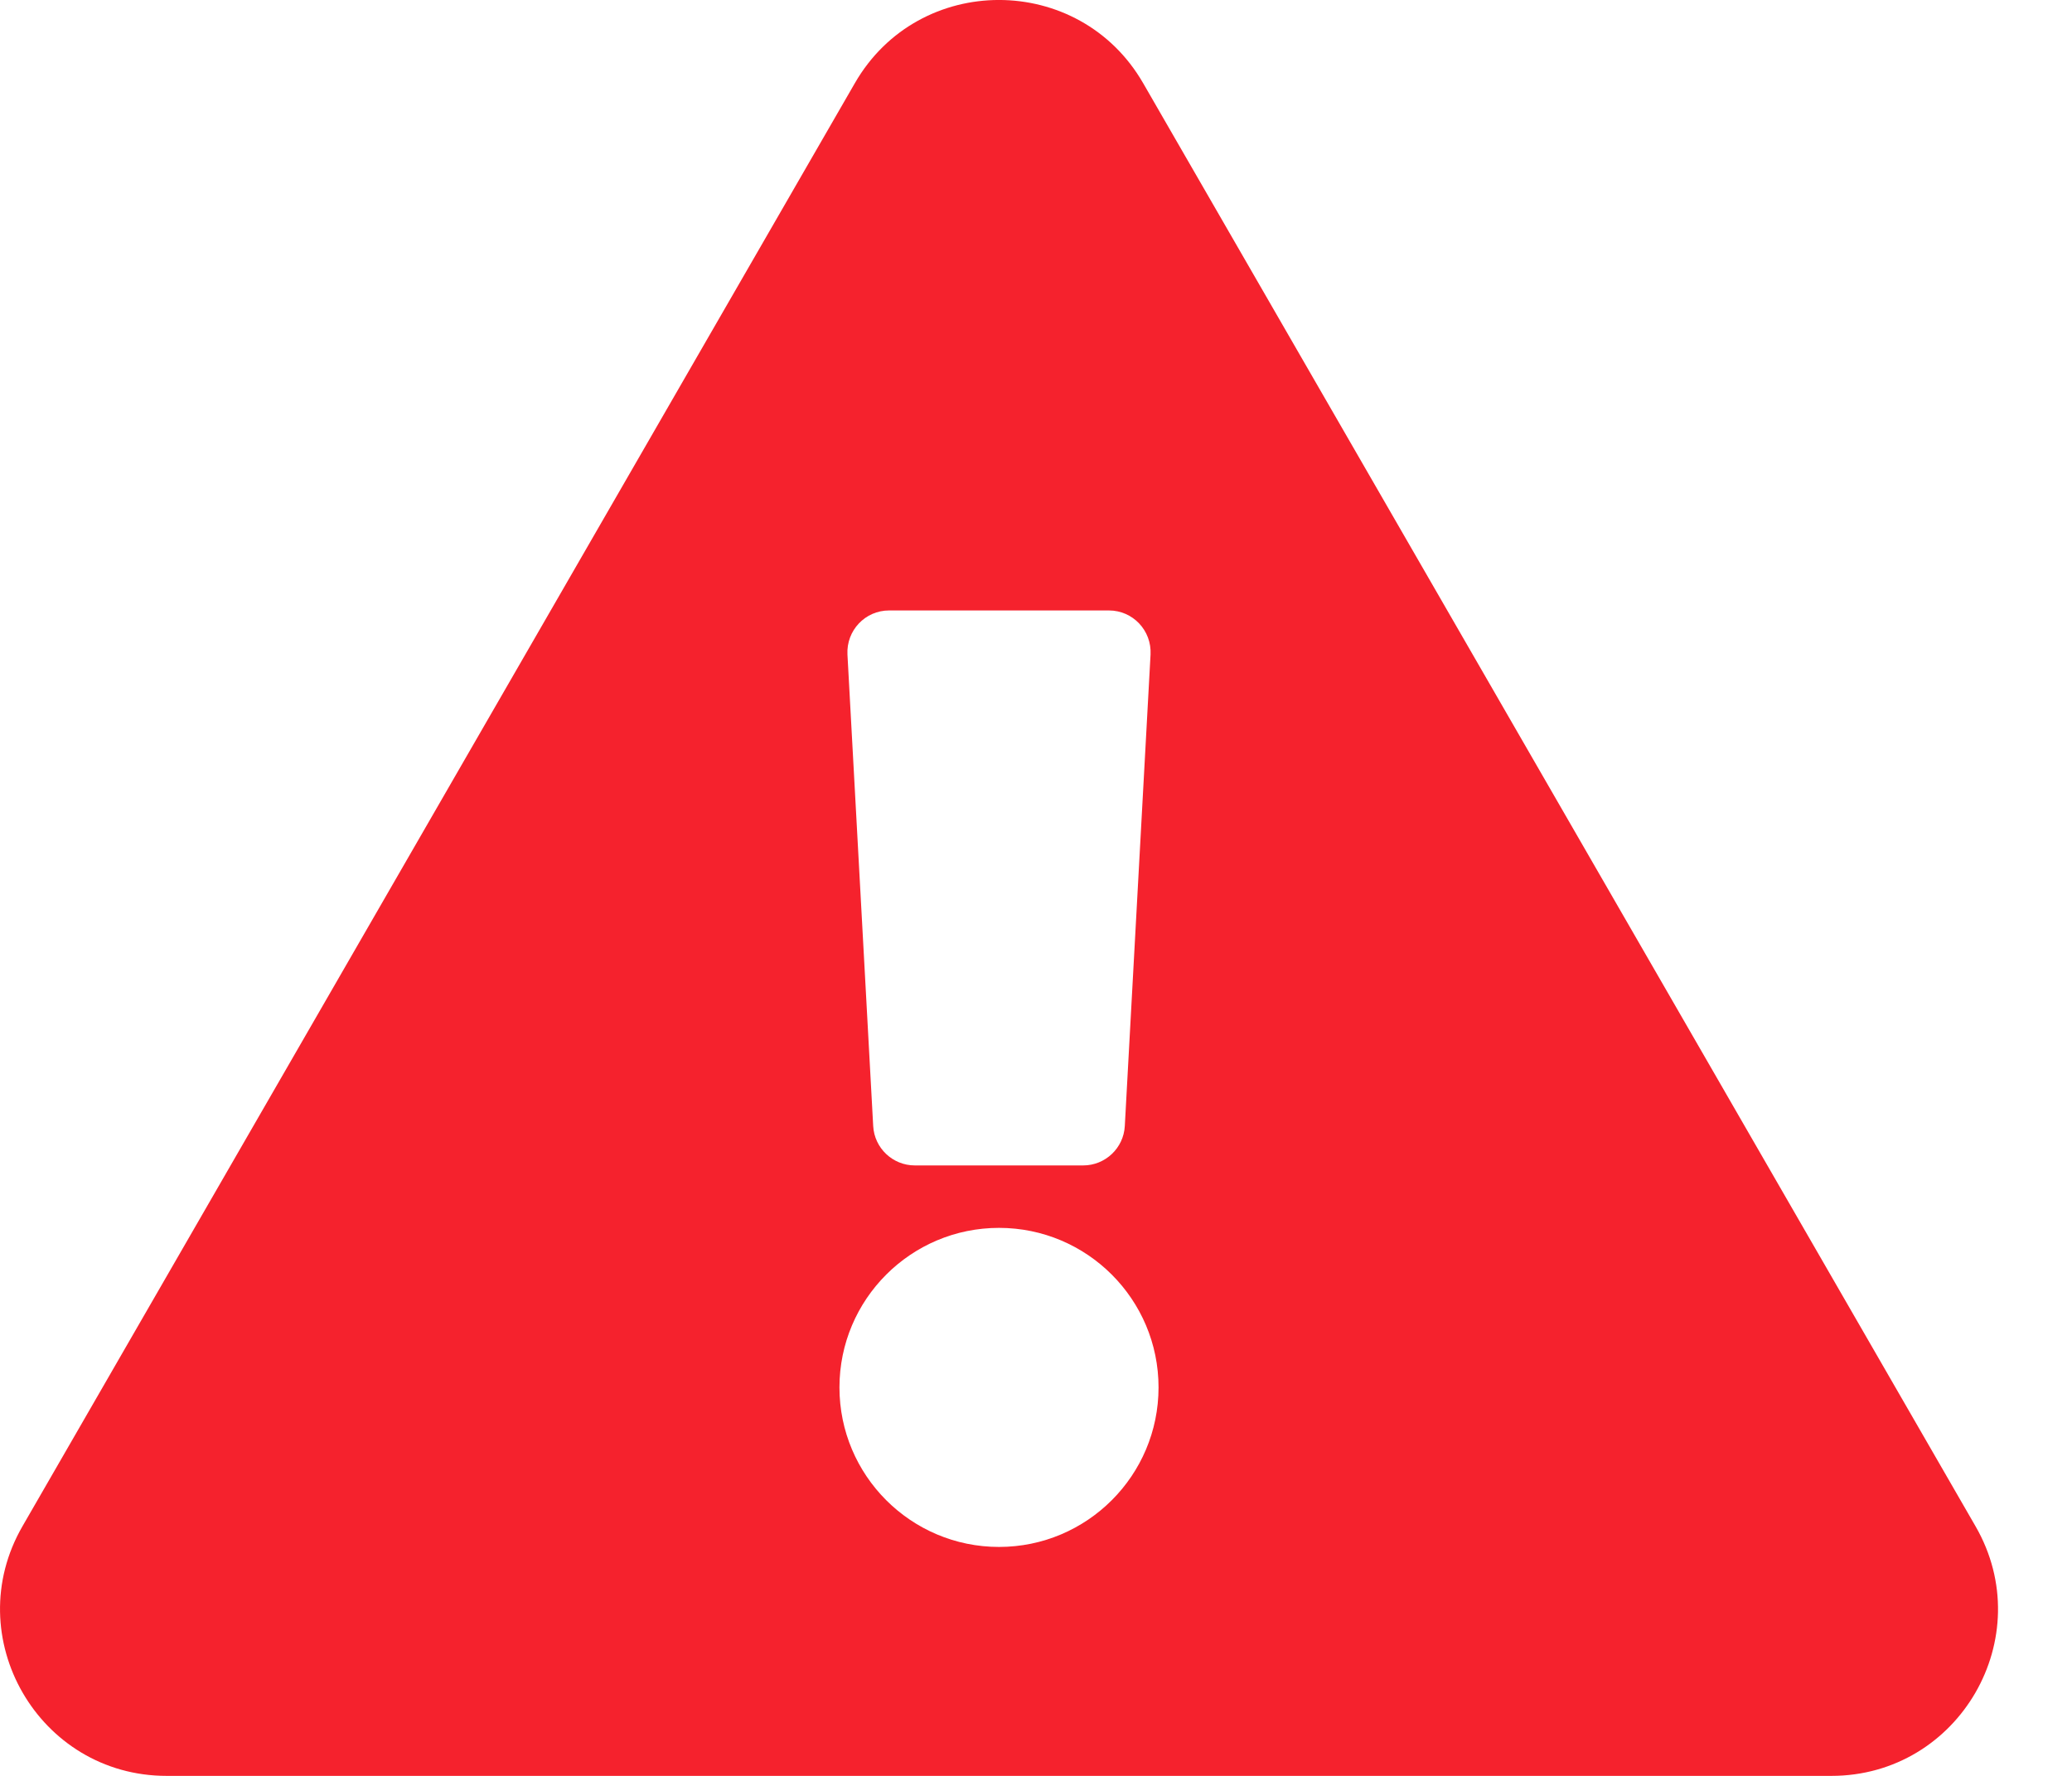 <svg xmlns="http://www.w3.org/2000/svg" width="14" height="12" fill="none" viewBox="0 0 14 12"><path fill="#F5222D" d="M13.348 10.313C13.781 11.063 13.238 12 12.374 12H1.126C0.261 12 -0.28 11.061 0.152 10.313L5.776 0.562C6.208 -0.188 7.292 -0.187 7.724 0.562L13.348 10.313ZM6.75 8.297C6.155 8.297 5.672 8.78 5.672 9.375C5.672 9.97 6.155 10.453 6.75 10.453C7.345 10.453 7.828 9.97 7.828 9.375C7.828 8.78 7.345 8.297 6.75 8.297ZM5.726 4.422L5.9 7.609C5.908 7.758 6.032 7.875 6.181 7.875H7.319C7.468 7.875 7.592 7.758 7.6 7.609L7.774 4.422C7.782 4.26 7.654 4.125 7.493 4.125H6.007C5.846 4.125 5.718 4.26 5.726 4.422Z"/></svg>